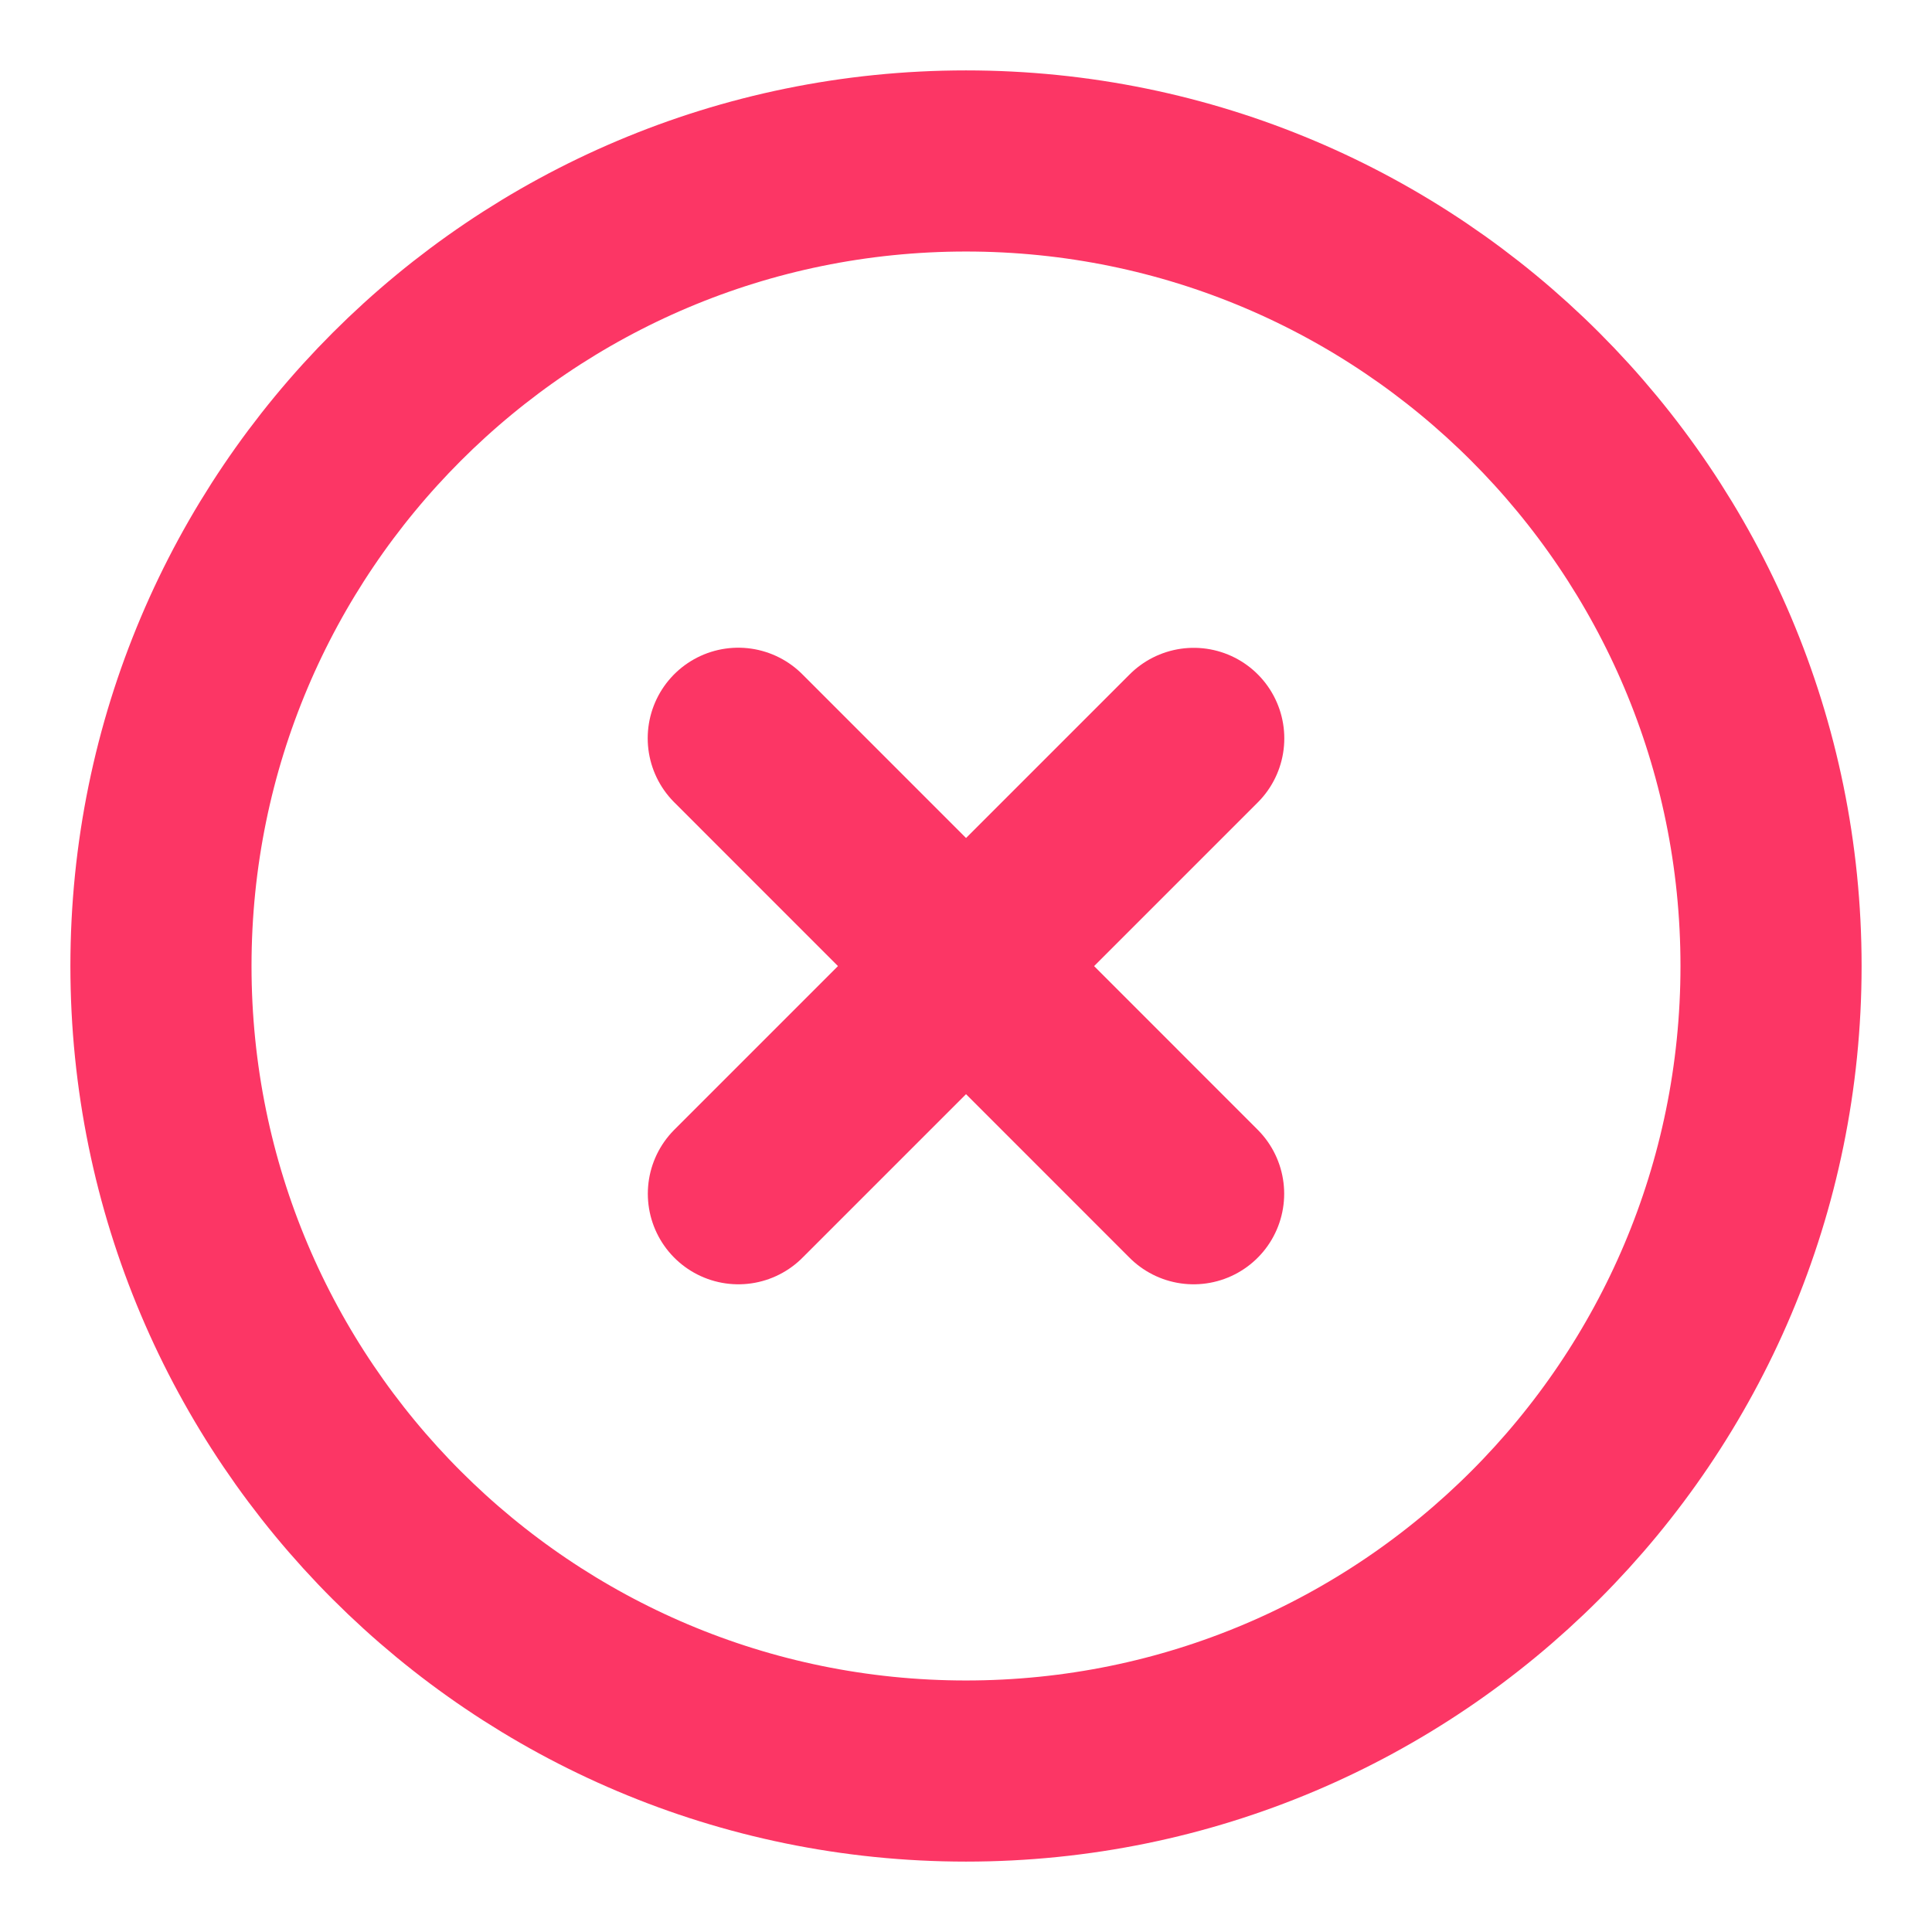 <svg width="16" height="16" viewBox="0 0 16 16" fill="none" xmlns="http://www.w3.org/2000/svg">
<path d="M8 14.667C11.682 14.667 14.667 11.682 14.667 8C14.667 4.318 11.682 1.333 8 1.333C4.318 1.333 1.333 4.318 1.333 8C1.333 11.682 4.318 14.667 8 14.667Z" stroke="#FC3665" stroke-width="1.5" stroke-linecap="round" stroke-linejoin="round"/>
<path d="M9.886 6.115L6.115 9.886" stroke="#FC3665" stroke-width="1.5" stroke-linecap="round" stroke-linejoin="round"/>
<path d="M6.114 6.114L9.885 9.886" stroke="#FC3665" stroke-width="1.5" stroke-linecap="round" stroke-linejoin="round"/>
</svg>
